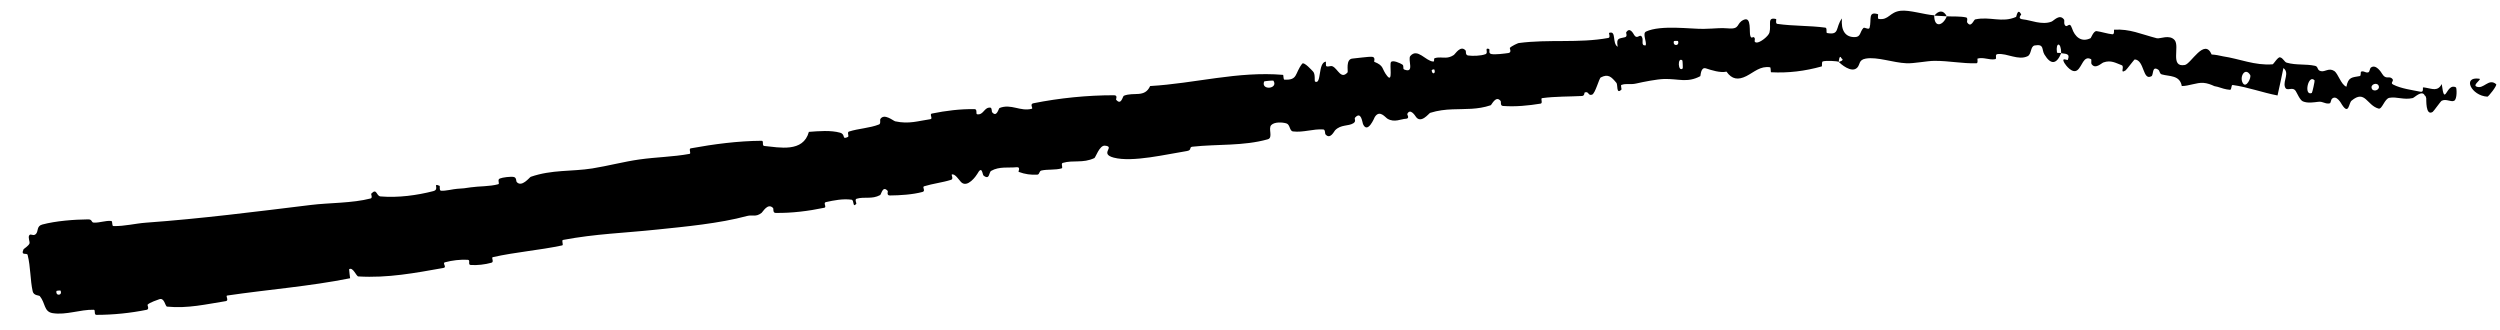 <svg width="91" height="12" viewBox="0 0 91 12" fill="none" xmlns="http://www.w3.org/2000/svg">
<path d="M1.538 8.173C2.031 8.041 2.698 7.99 3.21 7.985C3.371 7.983 3.308 8.1 3.42 8.104C3.638 8.11 3.827 8.027 4.044 8.042C4.116 8.047 4.056 8.227 4.131 8.229C4.54 8.238 4.911 8.135 5.32 8.105C7.335 7.959 9.296 7.707 11.32 7.46C11.986 7.378 12.819 7.399 13.492 7.224C13.57 7.203 13.499 7.065 13.513 7.051C13.722 6.829 13.69 7.136 13.852 7.15C14.497 7.204 15.183 7.109 15.772 6.957C16.021 6.892 15.721 6.644 16.002 6.765C16.021 6.773 15.982 6.938 16.054 6.943C16.217 6.955 16.512 6.88 16.635 6.873C16.874 6.86 16.913 6.852 17.135 6.819C17.441 6.774 17.815 6.793 18.136 6.706C18.204 6.687 18.087 6.543 18.194 6.498C18.3 6.454 18.596 6.421 18.701 6.442C18.806 6.464 18.784 6.595 18.805 6.621C18.988 6.839 19.277 6.451 19.319 6.436C20.096 6.168 20.809 6.25 21.559 6.131C22.127 6.04 22.726 5.881 23.27 5.805C23.915 5.714 24.477 5.714 25.101 5.601C25.167 5.589 25.06 5.415 25.141 5.4C25.99 5.245 26.853 5.131 27.725 5.124C27.813 5.123 27.727 5.304 27.817 5.313C28.366 5.366 29.238 5.561 29.443 4.8C29.804 4.773 30.24 4.735 30.578 4.83C30.796 4.891 30.626 5.1 30.864 4.985C30.918 4.959 30.82 4.814 30.904 4.788C31.256 4.675 31.656 4.665 31.997 4.53C32.067 4.503 32.026 4.366 32.042 4.337C32.182 4.107 32.517 4.401 32.585 4.416C33.091 4.526 33.426 4.401 33.867 4.338C33.97 4.324 33.82 4.154 33.918 4.134C34.426 4.029 34.963 3.964 35.474 3.972C35.588 3.974 35.51 4.15 35.566 4.159C35.809 4.199 35.819 3.888 36.055 3.919C36.105 3.925 36.099 4.066 36.11 4.08C36.282 4.296 36.349 3.943 36.383 3.931C36.811 3.763 37.138 4.072 37.562 3.958C37.613 3.944 37.471 3.787 37.614 3.759C38.564 3.568 39.585 3.466 40.549 3.467C40.7 3.466 40.613 3.612 40.625 3.627C40.814 3.856 40.862 3.505 40.909 3.485C41.276 3.339 41.666 3.57 41.865 3.132C43.491 3.038 45.06 2.585 46.702 2.725C46.723 2.726 46.71 2.897 46.751 2.899C47.25 2.925 47.121 2.68 47.397 2.321C47.465 2.23 47.768 2.577 47.794 2.602C47.888 2.694 47.838 2.952 47.868 2.969C48.111 3.095 47.964 2.283 48.261 2.242C48.27 2.242 48.252 2.398 48.279 2.41C48.362 2.446 48.431 2.376 48.513 2.418C48.703 2.514 48.812 2.903 49.051 2.636C49.081 2.601 48.968 2.145 49.238 2.131C49.346 2.126 49.813 2.055 49.946 2.068C50.08 2.081 50.01 2.242 50.02 2.248C50.399 2.399 50.278 2.498 50.494 2.767C50.711 3.035 50.57 2.347 50.632 2.26C50.695 2.173 50.975 2.302 51.046 2.35C51.116 2.399 51.05 2.504 51.11 2.529C51.509 2.69 51.228 2.163 51.337 2.037C51.596 1.737 51.894 2.223 52.166 2.24C52.239 2.245 52.166 2.135 52.228 2.116C52.379 2.071 52.501 2.105 52.633 2.098C52.721 2.094 52.815 2.072 52.923 1.999C52.969 1.969 53.167 1.629 53.348 1.838C53.373 1.868 53.328 2.005 53.44 2.02C53.608 2.043 53.903 2.036 54.07 1.972C54.193 1.925 54.022 1.731 54.19 1.778C54.264 1.799 54.147 1.938 54.286 1.967C54.425 1.996 54.777 1.949 54.907 1.93C55.038 1.91 54.947 1.758 54.957 1.746C55.014 1.676 55.257 1.569 55.279 1.567C56.389 1.42 57.457 1.58 58.545 1.381C58.629 1.366 58.556 1.202 58.568 1.198C58.852 1.098 58.668 1.572 58.884 1.703C58.823 1.361 58.941 1.413 59.151 1.354C59.251 1.326 59.183 1.198 59.191 1.183C59.322 0.966 59.45 1.218 59.482 1.27C59.599 1.457 59.684 1.214 59.763 1.34C59.842 1.465 59.707 1.673 59.904 1.652C59.949 1.524 59.772 1.214 59.917 1.148C60.453 0.899 61.559 1.06 62.011 1.051C62.477 1.041 62.62 1.007 62.888 1.032C63.365 1.078 63.179 0.851 63.473 0.72C63.768 0.589 63.661 1.19 63.714 1.313C63.765 1.437 63.802 1.304 63.859 1.37C63.916 1.436 63.809 1.53 63.933 1.548C64.058 1.566 64.375 1.318 64.409 1.183C64.483 0.896 64.31 0.61 64.65 0.693C64.669 0.698 64.617 0.857 64.691 0.869C65.275 0.953 65.864 0.928 66.442 1.006C66.52 1.017 66.459 1.193 66.504 1.202C66.977 1.29 66.797 1.007 67.047 0.671C67.006 1.105 67.166 1.362 67.524 1.35C67.739 1.343 67.695 1.157 67.828 1.019C67.866 0.977 68.026 1.101 68.052 1.012C68.135 0.719 67.979 0.4 68.36 0.517C68.376 0.522 68.329 0.682 68.386 0.69C68.757 0.742 68.776 0.438 69.183 0.392C69.5 0.355 70.043 0.531 70.405 0.557C70.403 1.042 70.733 0.928 70.863 0.594C71.093 0.606 71.347 0.587 71.566 0.634C71.641 0.65 71.591 0.791 71.6 0.806C71.744 1.044 71.842 0.72 71.895 0.707C72.441 0.588 72.87 0.843 73.384 0.616C73.404 0.608 73.437 0.272 73.572 0.522C73.58 0.539 73.403 0.687 73.648 0.707C73.895 0.727 74.331 0.925 74.678 0.786C74.762 0.753 74.972 0.49 75.132 0.714C75.153 0.744 75.123 0.839 75.151 0.895C75.244 1.072 75.322 0.735 75.422 1.032C75.518 1.328 75.755 1.561 76.1 1.388C76.112 1.383 76.208 1.12 76.315 1.133C76.488 1.155 76.719 1.232 76.891 1.248C76.977 1.255 76.939 1.083 76.954 1.081C77.53 1.046 77.921 1.242 78.51 1.393C78.623 1.421 78.97 1.244 79.157 1.46C79.351 1.695 78.981 2.462 79.526 2.366C79.75 2.33 80.241 1.364 80.504 1.984C80.634 1.991 80.777 2.017 80.897 2.046C80.899 2.047 80.906 2.048 80.908 2.049C81.518 2.138 82.073 2.392 82.722 2.341C82.757 2.339 82.912 2.069 82.992 2.086C83.11 2.113 83.151 2.258 83.235 2.281C83.584 2.381 83.928 2.321 84.267 2.396C84.397 2.425 84.327 2.556 84.481 2.59C84.635 2.624 84.769 2.459 84.963 2.582C85.112 2.677 85.206 3.077 85.409 3.157C85.48 2.79 85.623 2.822 85.896 2.769C85.949 2.758 85.918 2.621 85.944 2.609C86.05 2.56 86.12 2.681 86.223 2.625C86.248 2.611 86.27 2.486 86.292 2.467C86.477 2.309 86.68 2.636 86.713 2.692C86.847 2.908 86.952 2.758 87.066 2.854C87.179 2.95 86.974 3.009 87.114 3.08C87.404 3.227 87.801 3.277 88.11 3.34C88.234 3.365 88.18 3.182 88.199 3.181C88.24 3.182 88.281 3.189 88.32 3.197C88.534 3.232 88.736 3.335 88.879 3.059C88.994 3.947 89.041 2.988 89.397 3.18C89.425 3.196 89.448 3.612 89.33 3.668C89.211 3.724 89.044 3.585 88.877 3.667C88.839 3.687 88.583 4.055 88.548 4.075C88.284 4.234 88.322 3.611 88.315 3.576C88.306 3.541 88.296 3.511 88.283 3.488C88.28 3.487 88.269 3.486 88.266 3.485C88.167 3.254 87.887 3.555 87.823 3.57C87.493 3.645 87.248 3.512 86.975 3.56C86.797 3.591 86.71 3.988 86.581 3.953C86.15 3.836 86.094 3.251 85.597 3.664C85.491 3.752 85.503 4.205 85.245 3.806C85.229 3.781 85.046 3.426 84.877 3.602C84.855 3.624 84.834 3.752 84.81 3.759C84.647 3.803 84.562 3.684 84.39 3.705C84.216 3.725 84.006 3.765 83.825 3.69C83.715 3.644 83.611 3.382 83.565 3.315C83.441 3.121 83.229 3.369 83.168 3.15C83.106 2.929 83.347 2.651 83.116 2.477C83.052 2.807 82.973 3.144 82.902 3.475C82.353 3.37 81.828 3.172 81.272 3.094C81.203 3.085 81.243 3.275 81.169 3.269C81.009 3.257 80.868 3.208 80.722 3.161C80.698 3.155 80.626 3.142 80.603 3.135C80.485 3.08 80.348 3.026 80.2 3.016C79.958 3 79.672 3.133 79.417 3.132C79.347 2.726 78.958 2.787 78.689 2.708C78.6 2.682 78.622 2.581 78.561 2.538C78.325 2.376 78.393 2.731 78.315 2.773C77.989 2.957 78.065 2.19 77.705 2.163C77.686 2.162 77.405 2.541 77.37 2.563C77.145 2.705 77.35 2.417 77.229 2.373C77.011 2.293 76.841 2.177 76.567 2.272C76.486 2.3 76.269 2.538 76.13 2.328C76.112 2.3 76.135 2.166 76.119 2.157C75.836 2.001 75.793 2.426 75.611 2.557C75.43 2.689 75.195 2.379 75.143 2.291C75.015 2.064 75.258 2.204 75.266 2.183C75.371 1.934 75.177 1.965 75.027 1.935C75.028 1.516 74.819 1.53 74.873 1.905C74.877 1.946 74.998 1.914 75.027 1.935C74.864 2.336 74.654 2.377 74.416 1.982C74.307 1.798 74.421 1.593 74.064 1.654C73.902 1.682 73.953 1.972 73.807 2.045C73.466 2.212 73.065 1.932 72.715 1.968C72.589 1.981 72.707 2.14 72.623 2.155C72.406 2.194 72.213 2.073 71.985 2.131C71.965 2.137 72.013 2.302 71.943 2.303C71.424 2.318 70.954 2.213 70.413 2.215C70.141 2.216 69.674 2.315 69.397 2.303C68.904 2.282 68.332 2.06 67.912 2.133C67.651 2.18 67.714 2.343 67.606 2.459C67.397 2.685 66.986 2.312 66.929 2.254C66.927 2.252 67.159 2.203 67.031 2.124C66.951 1.951 66.931 2.254 66.929 2.254C66.889 2.217 66.44 2.2 66.348 2.237C66.299 2.256 66.335 2.411 66.309 2.418C65.691 2.589 65.102 2.663 64.464 2.63C64.453 2.628 64.458 2.452 64.432 2.449C64.073 2.394 63.856 2.623 63.566 2.771C63.269 2.919 63.043 2.893 62.844 2.607C62.625 2.661 62.292 2.554 62.097 2.489C61.9 2.424 61.907 2.765 61.89 2.773C61.41 3.028 61.098 2.859 60.562 2.876C60.317 2.883 59.828 2.977 59.557 3.04C59.344 3.09 59.2 3.024 59.015 3.093C58.989 3.103 59.03 3.251 59.023 3.257C58.824 3.459 58.892 3.08 58.84 3.019C58.654 2.796 58.54 2.678 58.268 2.819C58.206 2.852 58.069 3.402 57.952 3.445C57.8 3.5 57.838 3.304 57.681 3.367C57.668 3.372 57.683 3.489 57.585 3.494C57.13 3.519 56.617 3.506 56.131 3.572C56.067 3.581 56.17 3.757 56.078 3.772C55.645 3.843 55.158 3.892 54.708 3.857C54.597 3.848 54.65 3.71 54.622 3.674C54.448 3.458 54.295 3.821 54.262 3.831C53.777 3.995 53.336 3.961 52.869 3.98C52.612 3.99 52.345 4.017 52.057 4.108C52.015 4.122 51.715 4.53 51.529 4.237C51.516 4.218 51.327 3.918 51.223 4.153C51.217 4.168 51.331 4.32 51.167 4.324C51.003 4.329 50.755 4.472 50.505 4.322C50.424 4.275 50.219 3.979 50.042 4.26C50.031 4.279 49.783 4.895 49.613 4.516C49.586 4.453 49.55 4.032 49.325 4.281C49.282 4.329 49.383 4.41 49.262 4.486C49.075 4.602 48.811 4.524 48.597 4.743C48.56 4.781 48.421 5.089 48.249 4.893C48.222 4.862 48.246 4.717 48.168 4.712C47.795 4.686 47.442 4.83 47.065 4.784C46.932 4.767 46.966 4.533 46.823 4.491C46.682 4.449 46.398 4.429 46.275 4.551C46.15 4.674 46.352 5.012 46.148 5.07C45.254 5.322 44.323 5.239 43.404 5.34C43.269 5.354 43.399 5.467 43.201 5.498C42.468 5.613 41.222 5.917 40.541 5.738C40.001 5.594 40.615 5.334 40.215 5.302C40.021 5.287 39.879 5.735 39.835 5.754C39.41 5.953 39.071 5.815 38.684 5.93C38.603 5.954 38.709 6.111 38.64 6.13C38.406 6.195 38.142 6.157 37.914 6.205C37.811 6.227 37.85 6.353 37.753 6.358C37.522 6.369 37.317 6.344 37.078 6.256C37.057 6.248 37.168 6.067 37 6.087C36.728 6.118 36.373 6.049 36.078 6.22C35.99 6.271 36.032 6.567 35.803 6.393C35.755 6.356 35.755 5.994 35.57 6.335C35.539 6.392 35.213 6.863 34.981 6.626C34.92 6.564 34.747 6.293 34.642 6.356C34.628 6.365 34.713 6.515 34.623 6.544C34.303 6.646 33.965 6.68 33.639 6.78C33.551 6.808 33.709 6.951 33.579 6.987C33.219 7.084 32.755 7.112 32.392 7.115C32.258 7.116 32.328 6.966 32.316 6.953C32.125 6.736 32.084 7.075 32.036 7.101C31.735 7.264 31.468 7.149 31.181 7.234C31.102 7.257 31.183 7.403 31.169 7.42C31.023 7.58 31.104 7.283 30.994 7.269C30.686 7.227 30.358 7.291 30.061 7.357C29.952 7.381 30.104 7.542 30.006 7.562C29.421 7.684 28.82 7.759 28.231 7.75C28.12 7.748 28.166 7.599 28.139 7.571C27.949 7.374 27.77 7.71 27.723 7.747C27.508 7.915 27.398 7.807 27.192 7.862C26.188 8.135 24.917 8.252 23.947 8.353C22.681 8.487 21.688 8.509 20.497 8.733C20.422 8.747 20.527 8.918 20.463 8.933C19.623 9.111 18.779 9.172 17.939 9.36C17.87 9.375 17.998 9.533 17.889 9.563C17.663 9.627 17.372 9.663 17.132 9.645C17.015 9.636 17.142 9.462 17.025 9.456C16.751 9.443 16.466 9.475 16.198 9.547C16.084 9.578 16.287 9.728 16.137 9.754C15.116 9.935 14.112 10.127 13.042 10.062C12.968 10.058 12.848 9.706 12.708 9.8C12.713 9.902 12.732 10.02 12.744 10.128C11.262 10.425 9.766 10.537 8.266 10.758C8.203 10.768 8.343 10.942 8.221 10.961C7.514 11.072 6.835 11.236 6.082 11.161C6.008 11.154 5.99 10.811 5.787 10.896C5.751 10.912 5.44 11.008 5.37 11.094C5.36 11.107 5.444 11.255 5.342 11.276C4.749 11.396 4.119 11.461 3.508 11.461C3.41 11.46 3.485 11.276 3.414 11.275C2.915 11.264 2.408 11.476 1.919 11.399C1.592 11.347 1.661 11.038 1.45 10.78C1.42 10.743 1.227 10.768 1.19 10.604C1.097 10.19 1.116 9.718 1.006 9.28C0.983 9.185 0.742 9.33 0.857 9.074C0.865 9.057 1.04 8.95 1.073 8.864C1.096 8.804 1.011 8.645 1.065 8.565C1.119 8.485 1.214 8.615 1.309 8.515C1.404 8.415 1.325 8.231 1.538 8.173ZM61.238 2.199C61.052 2.051 61.078 2.649 61.251 2.49C61.259 2.482 61.247 2.206 61.238 2.199ZM81.906 2.728C81.726 2.43 81.51 2.787 81.633 3.015C81.757 3.242 81.96 2.818 81.906 2.728ZM84.251 2.926C84.024 2.677 83.843 3.507 84.15 3.385C84.168 3.378 84.264 2.941 84.251 2.926ZM2.201 10.575C2.198 10.568 2.058 10.582 2.056 10.591C2.013 10.79 2.292 10.761 2.201 10.575ZM86.579 3.112C86.517 2.985 86.261 3.075 86.337 3.233C86.398 3.36 86.656 3.27 86.579 3.112ZM52.209 2.529C52.206 2.52 52.105 2.525 52.114 2.575C52.141 2.735 52.273 2.672 52.209 2.529ZM90.542 3.519C89.952 3.486 89.617 2.777 90.243 2.865C90.358 2.88 89.995 3.086 90.14 3.15C90.407 3.268 90.585 2.828 90.859 3.064C90.909 3.107 90.576 3.523 90.541 3.52C90.541 3.52 90.542 3.52 90.542 3.519ZM61.078 1.491C61.074 1.484 60.934 1.488 60.931 1.496C60.872 1.692 61.153 1.683 61.078 1.491ZM46.354 2.938C46.344 2.922 46.021 2.951 46.014 2.968C45.89 3.299 46.541 3.241 46.354 2.938ZM70.411 0.57C70.562 0.378 70.743 0.354 70.862 0.593C70.714 0.581 70.564 0.581 70.411 0.57Z" fill="black"/>
</svg>
